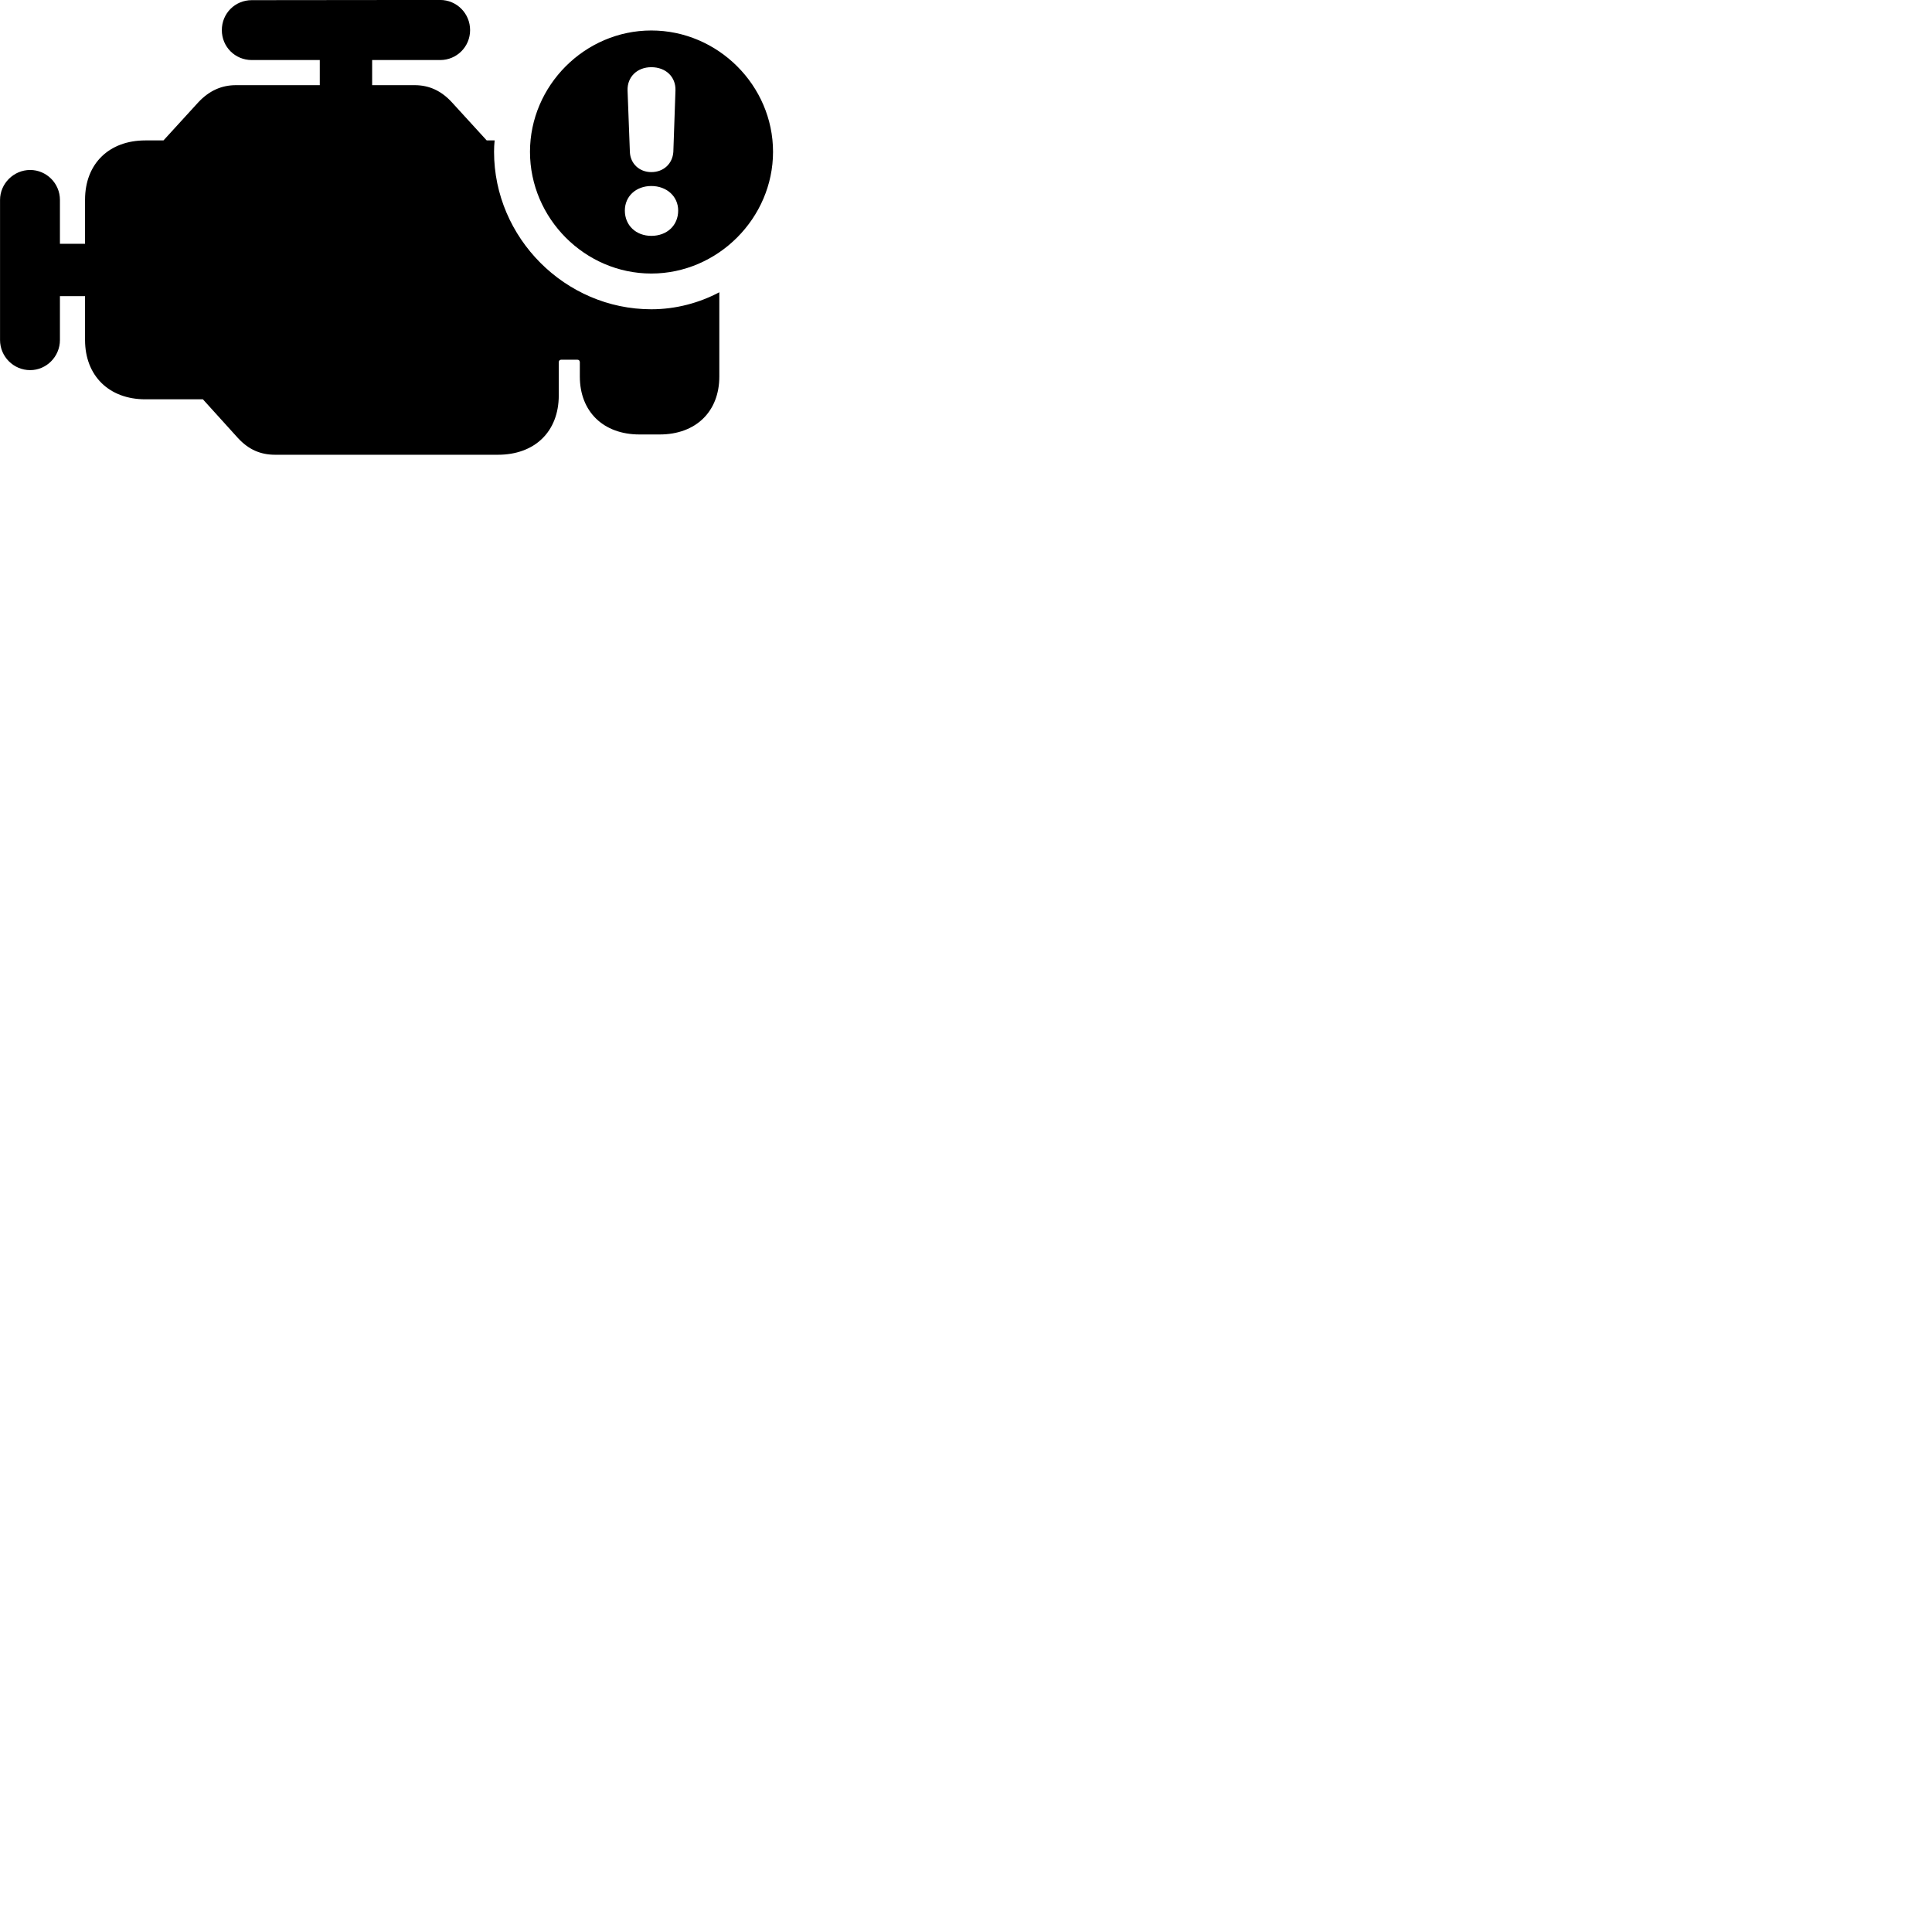 
        <svg xmlns="http://www.w3.org/2000/svg" viewBox="0 0 100 100">
            <path d="M1.562 19.158C2.402 19.158 3.102 18.458 3.102 17.598V15.328H4.402V17.598C4.402 19.448 5.642 20.668 7.522 20.668H10.502L12.312 22.668C12.872 23.278 13.492 23.538 14.242 23.538H25.772C27.672 23.538 28.922 22.348 28.922 20.458V18.748C28.922 18.668 28.972 18.618 29.052 18.618H29.882C29.962 18.618 30.012 18.668 30.012 18.748V19.488C30.012 21.308 31.232 22.488 33.102 22.488H34.142C36.012 22.488 37.232 21.308 37.232 19.488V15.128C36.192 15.678 34.982 16.008 33.712 16.008C29.252 16.008 25.572 12.308 25.572 7.858C25.572 7.648 25.582 7.468 25.602 7.268H25.192L23.392 5.298C22.842 4.698 22.212 4.408 21.462 4.408H19.262V3.108H22.782C23.642 3.108 24.332 2.418 24.332 1.558C24.332 0.698 23.642 -0.002 22.782 -0.002L13.032 0.008C12.162 0.008 11.482 0.698 11.482 1.558C11.482 2.428 12.172 3.108 13.032 3.108H16.552V4.408H12.212C11.452 4.408 10.812 4.708 10.262 5.298L8.462 7.268H7.522C5.652 7.268 4.402 8.468 4.402 10.338V12.618H3.102V10.348C3.102 9.488 2.402 8.798 1.562 8.798C0.702 8.798 0.002 9.508 0.002 10.348V17.598C0.002 18.458 0.702 19.158 1.562 19.158ZM33.712 14.158C37.152 14.158 40.012 11.288 40.012 7.858C40.012 4.428 37.162 1.578 33.712 1.578C30.272 1.578 27.432 4.428 27.432 7.858C27.432 11.298 30.272 14.158 33.712 14.158ZM33.712 8.908C33.092 8.908 32.622 8.468 32.602 7.858L32.482 4.678C32.462 3.988 32.972 3.478 33.712 3.478C34.452 3.478 34.982 3.968 34.962 4.678L34.852 7.858C34.812 8.468 34.352 8.908 33.712 8.908ZM33.712 12.208C32.922 12.208 32.342 11.668 32.342 10.898C32.342 10.148 32.932 9.628 33.712 9.628C34.502 9.628 35.102 10.158 35.102 10.898C35.102 11.668 34.522 12.208 33.712 12.208Z" />
        </svg>
    